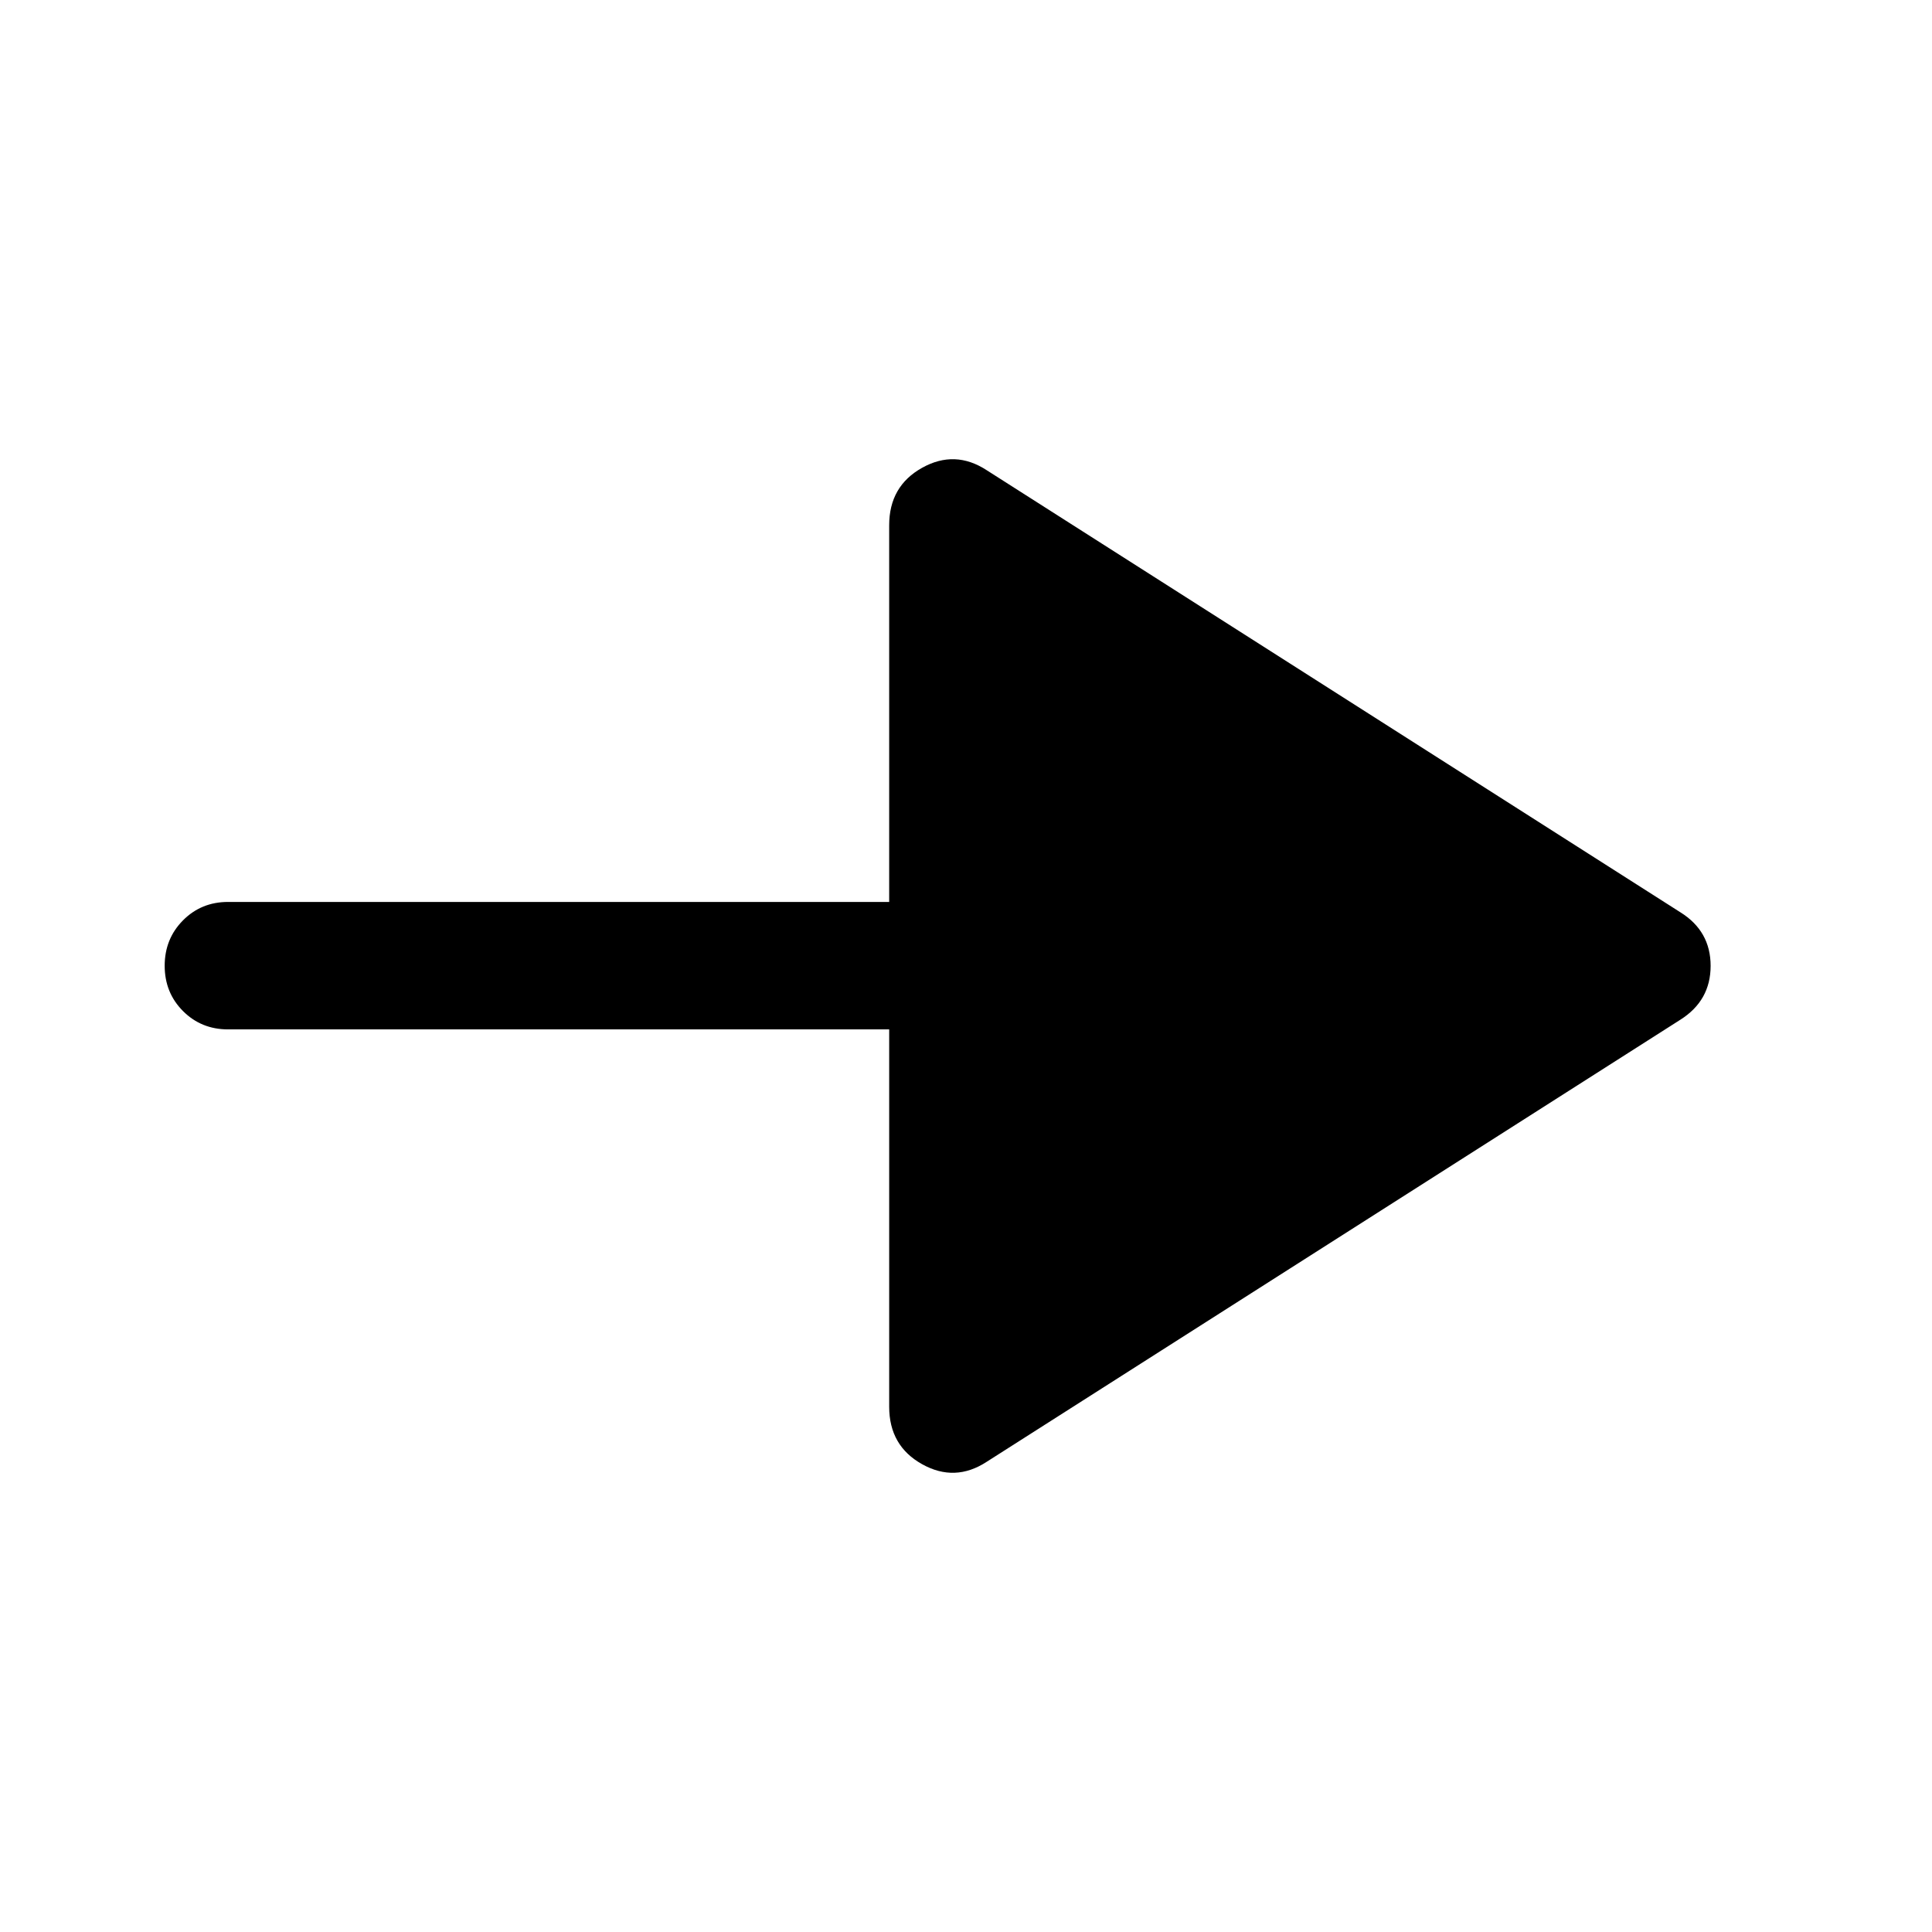 <svg xmlns="http://www.w3.org/2000/svg" height="40" viewBox="0 -960 960 960" width="40"><path d="M490.33-233.67q-15.83 10.34-32.16 1.21-16.34-9.12-16.34-28.54v-187.5h-328.5q-13.33 0-22.41-9.12-9.09-9.11-9.09-22.5 0-13.38 9.09-22.55 9.08-9.16 22.41-9.16h328.5V-699q0-19.42 16.34-28.54 16.33-9.13 32.16 1.21L835-506.67q15 9.36 15 26.6 0 17.24-15 26.74L490.33-233.67Z"/></svg>